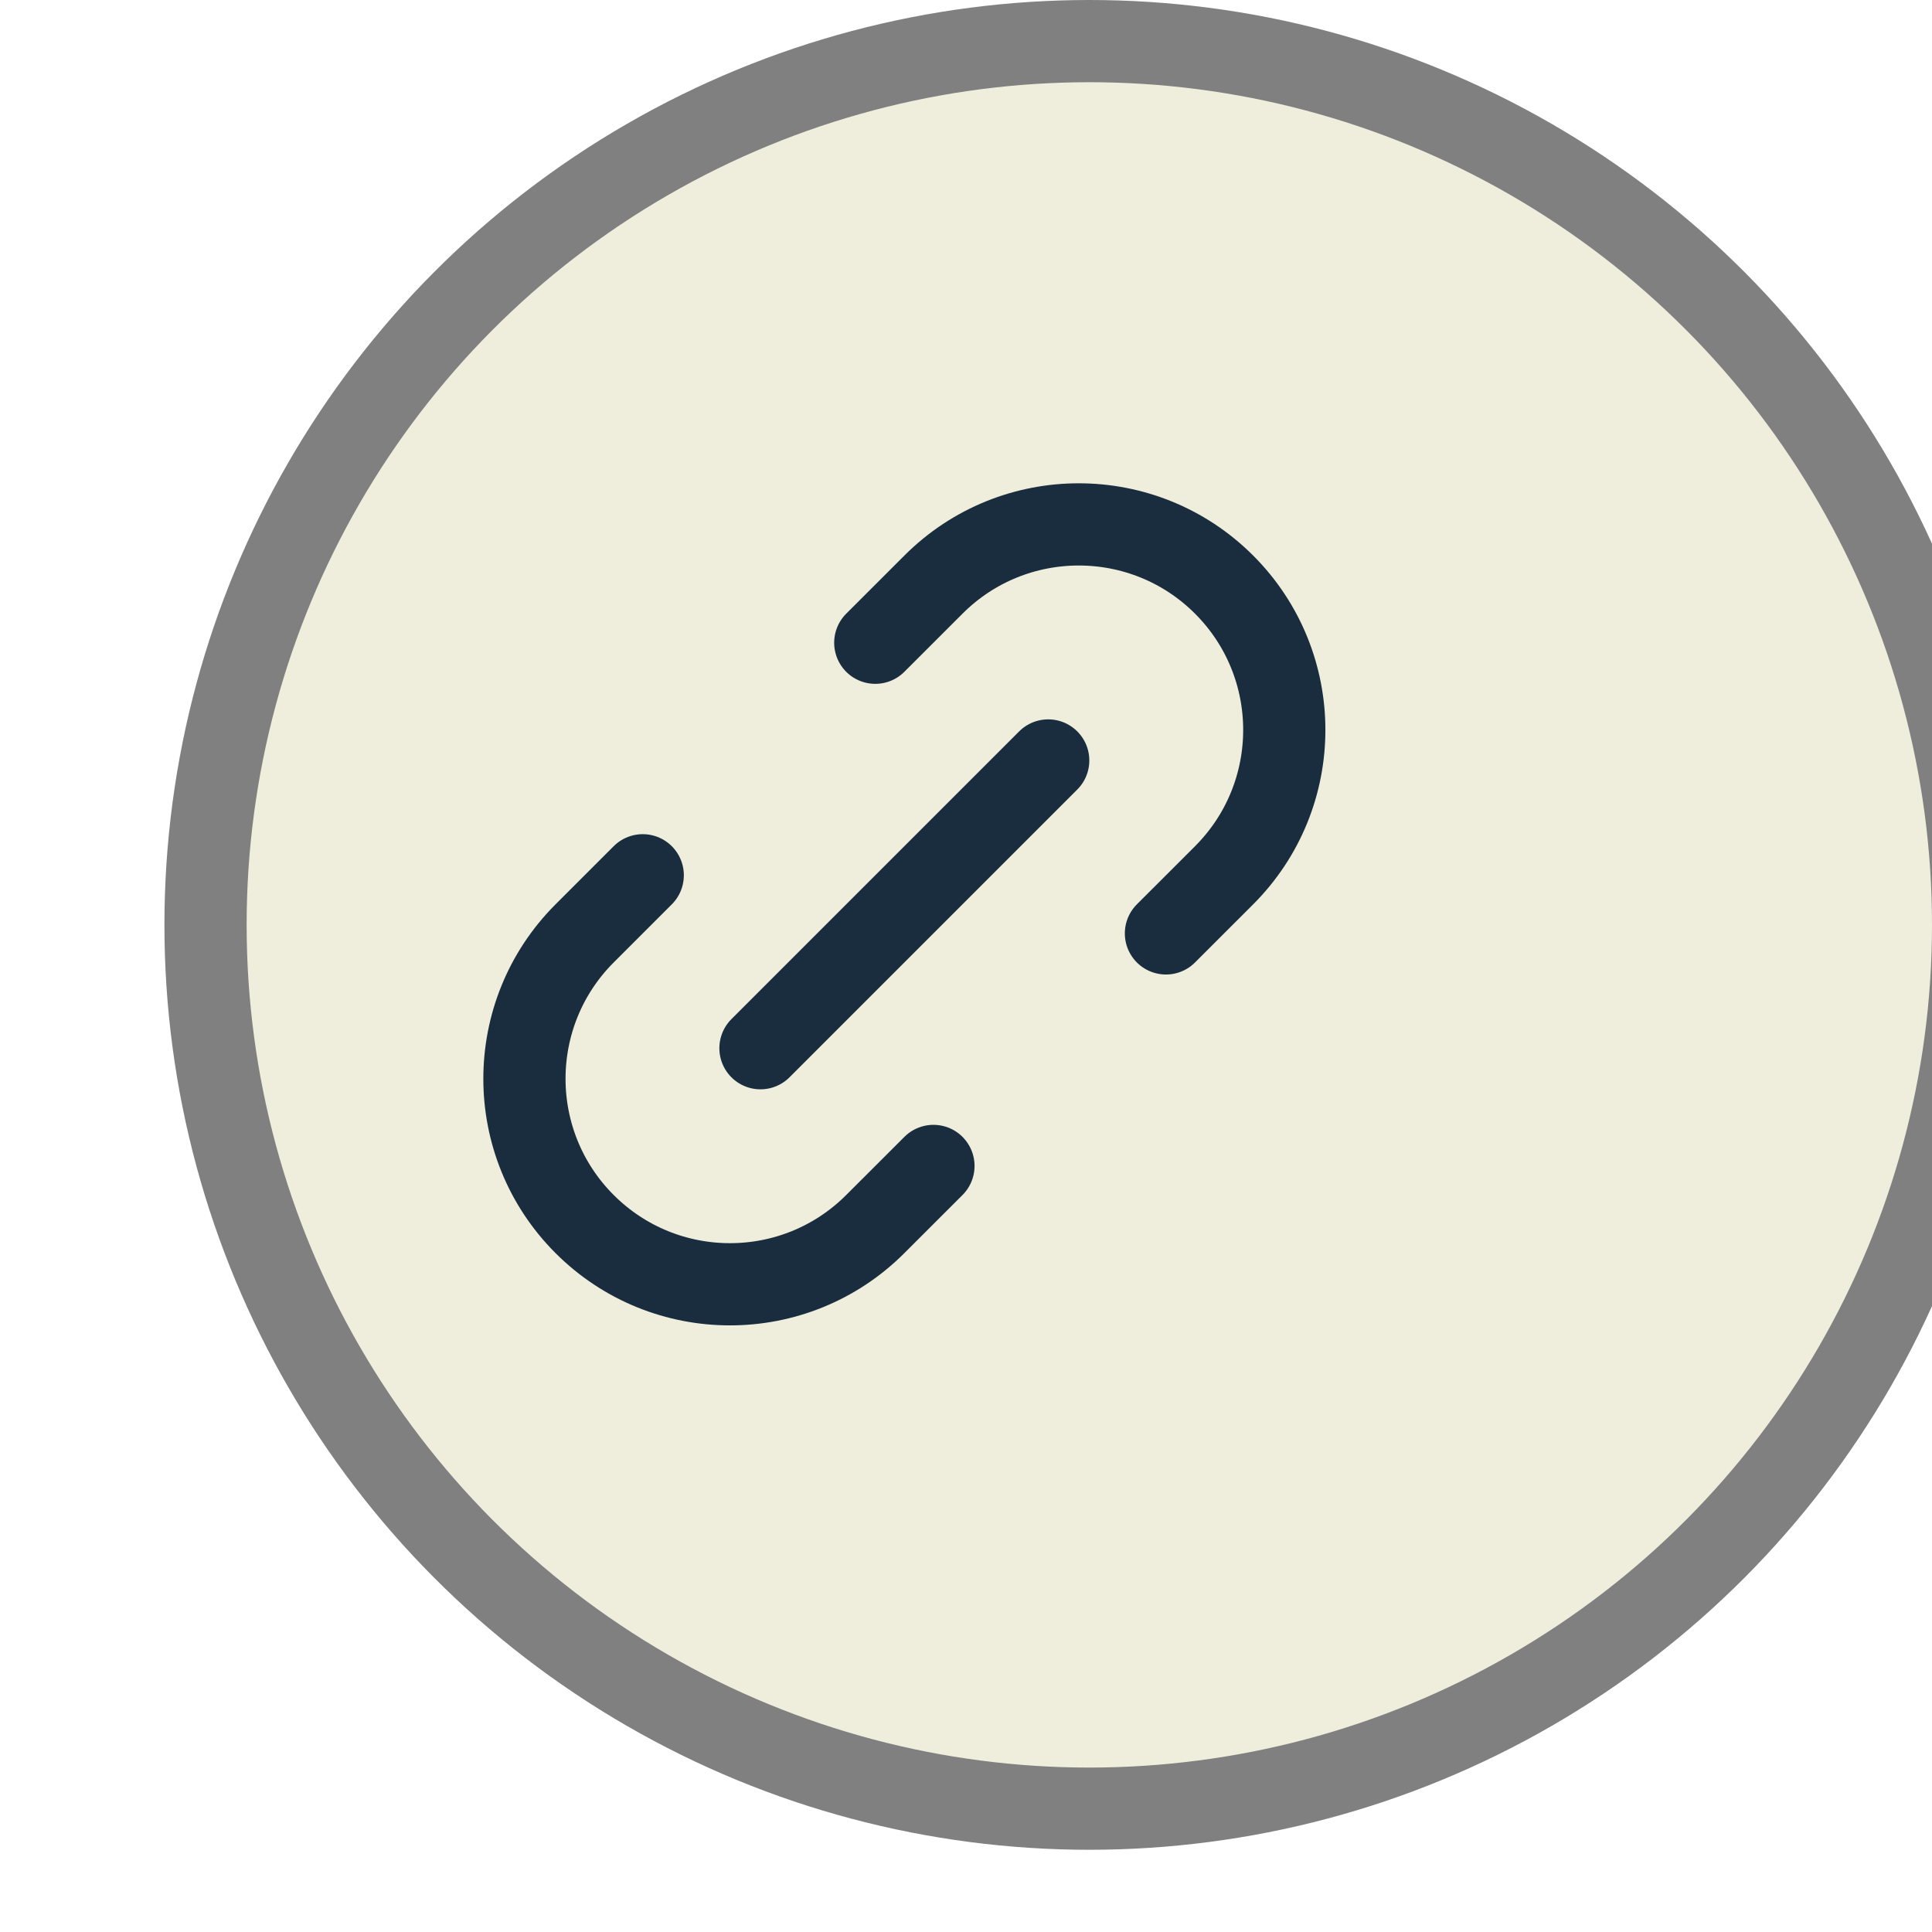 <svg width="47" height="47" viewBox="0 0 47 47" fill="none" xmlns="http://www.w3.org/2000/svg">
<g filter="url(#filter0_di_1_2)">
<circle cx="22.5" cy="22.5" r="21.5" fill="#EFEEDC"/>
<circle cx="22.5" cy="22.5" r="21.5" stroke="#808080" stroke-width="2"/>
</g>
<path d="M22.708 28.364L21.293 29.778C19.341 31.731 16.175 31.731 14.222 29.778C12.27 27.826 12.27 24.66 14.222 22.707L15.636 21.293M28.364 22.707L29.779 21.293C31.731 19.34 31.731 16.174 29.779 14.222C27.826 12.269 24.66 12.269 22.708 14.222L21.293 15.636M18.5 25.5L25.5 18.5" stroke="#192D3E" stroke-width="2" stroke-linecap="round" stroke-linejoin="round"/>
<defs>
<filter id="filter0_di_1_2" x="0" y="0" width="47" height="47" filterUnits="userSpaceOnUse" color-interpolation-filters="sRGB">
<feFlood flood-opacity="0" result="BackgroundImageFix"/>
<feColorMatrix in="SourceAlpha" type="matrix" values="0 0 0 0 0 0 0 0 0 0 0 0 0 0 0 0 0 0 127 0" result="hardAlpha"/>
<feOffset dx="2" dy="2"/>
<feComposite in2="hardAlpha" operator="out"/>
<feColorMatrix type="matrix" values="0 0 0 0 0.502 0 0 0 0 0.502 0 0 0 0 0.502 0 0 0 1 0"/>
<feBlend mode="normal" in2="BackgroundImageFix" result="effect1_dropShadow_1_2"/>
<feBlend mode="normal" in="SourceGraphic" in2="effect1_dropShadow_1_2" result="shape"/>
<feColorMatrix in="SourceAlpha" type="matrix" values="0 0 0 0 0 0 0 0 0 0 0 0 0 0 0 0 0 0 127 0" result="hardAlpha"/>
<feOffset dx="2" dy="-2"/>
<feComposite in2="hardAlpha" operator="arithmetic" k2="-1" k3="1"/>
<feColorMatrix type="matrix" values="0 0 0 0 0 0 0 0 0 0 0 0 0 0 0 0 0 0 0.1 0"/>
<feBlend mode="normal" in2="shape" result="effect2_innerShadow_1_2"/>
</filter>
</defs>
</svg>
